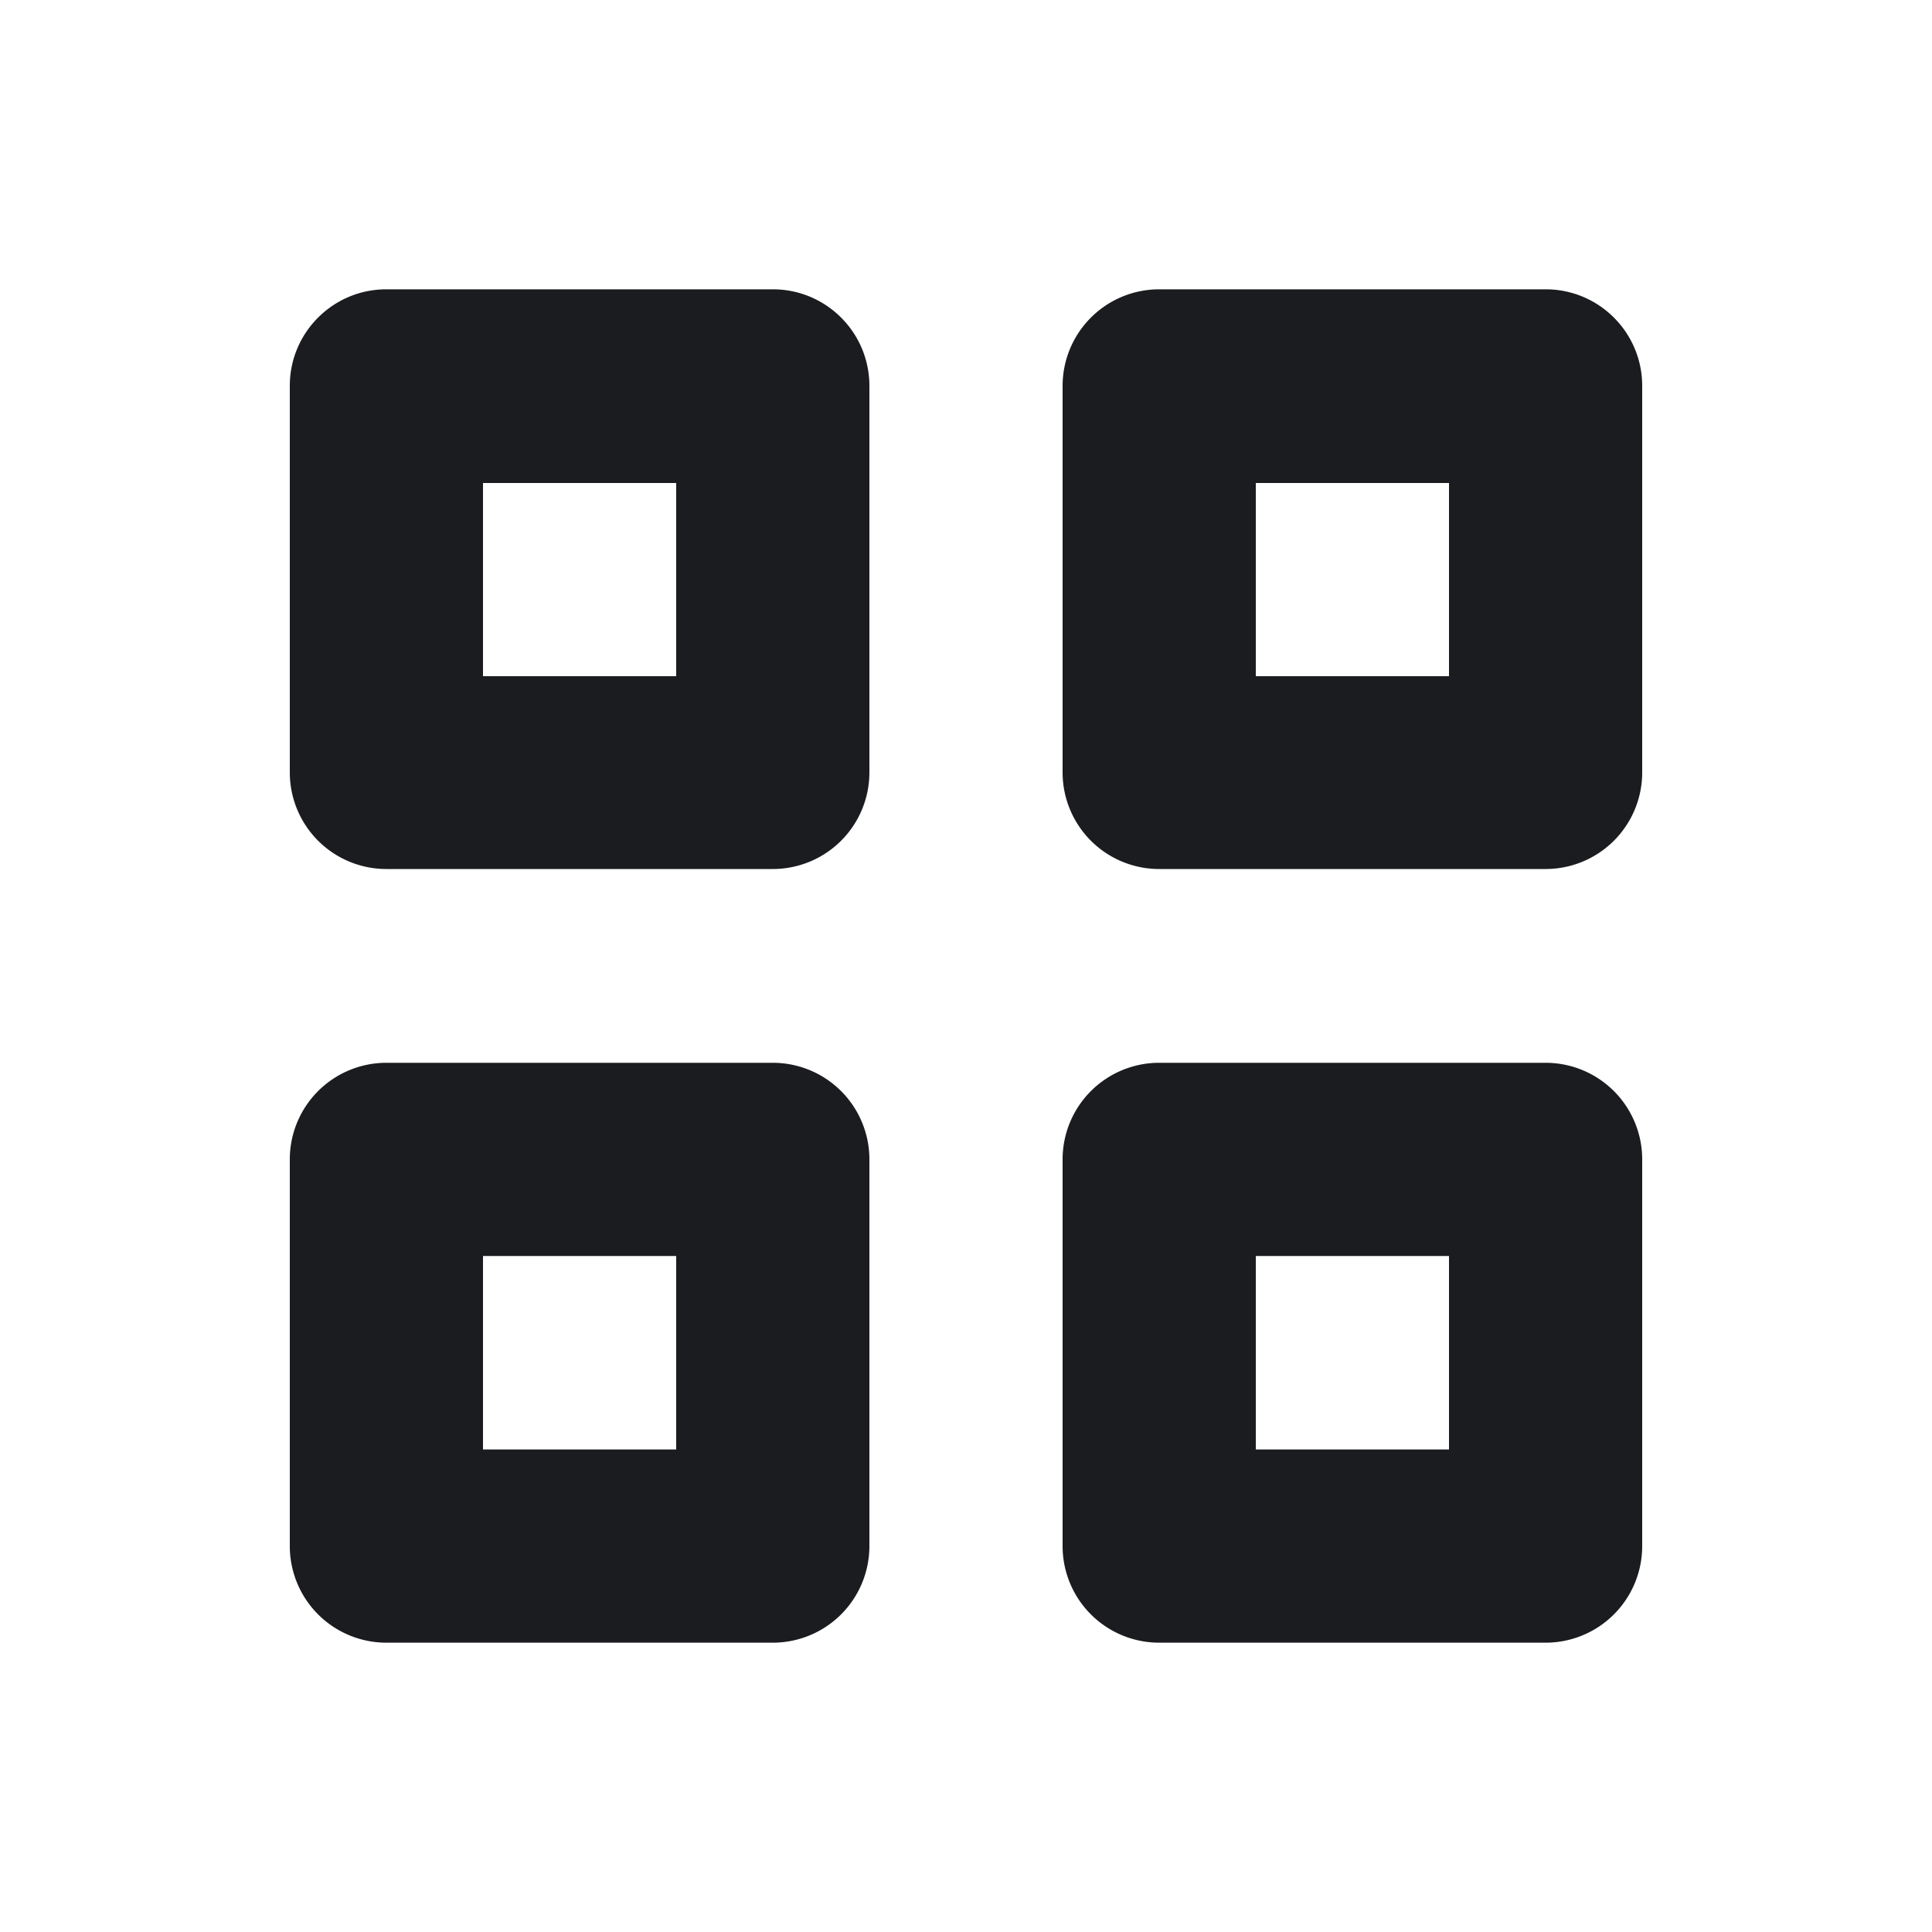 <svg xmlns="http://www.w3.org/2000/svg" width="20" height="20" fill="none"><g clip-path="url(#a)"><path fill="#1A1C1F" fill-rule="evenodd" d="M16.001 11.002a1 1 0 0 1 .999 1v4.006a1 1 0 0 1-.999.997h-4.002a1 1 0 0 1-.999-1v-4.003a1 1 0 0 1 .999-1zm-8 0a1 1 0 0 1 .999 1v4.006a1 1 0 0 1-1.002.997H3.999a1 1 0 0 1-.999-1v-4.003a1 1 0 0 1 .999-1zm-1.001 2H5v2.003h2zm8 0h-2v2.003h2zm1.001-10.007c.552 0 .999.448.999 1v4.001a1 1 0 0 1-.999 1h-4.002a1 1 0 0 1-.999-1V3.994a1 1 0 0 1 .999-.999zm-8 0c.552 0 .999.448.999 1v4.001a1 1 0 0 1-1.002 1H3.999a1 1 0 0 1-.999-1V3.994c0-.551.447-.999.999-.999zM15 5h-2v2h2zM7 5H5v2h2z" clip-rule="evenodd"/></g><defs><clipPath id="a"><path fill="#fff" d="M0 0h20v20H0z"/></clipPath></defs></svg>